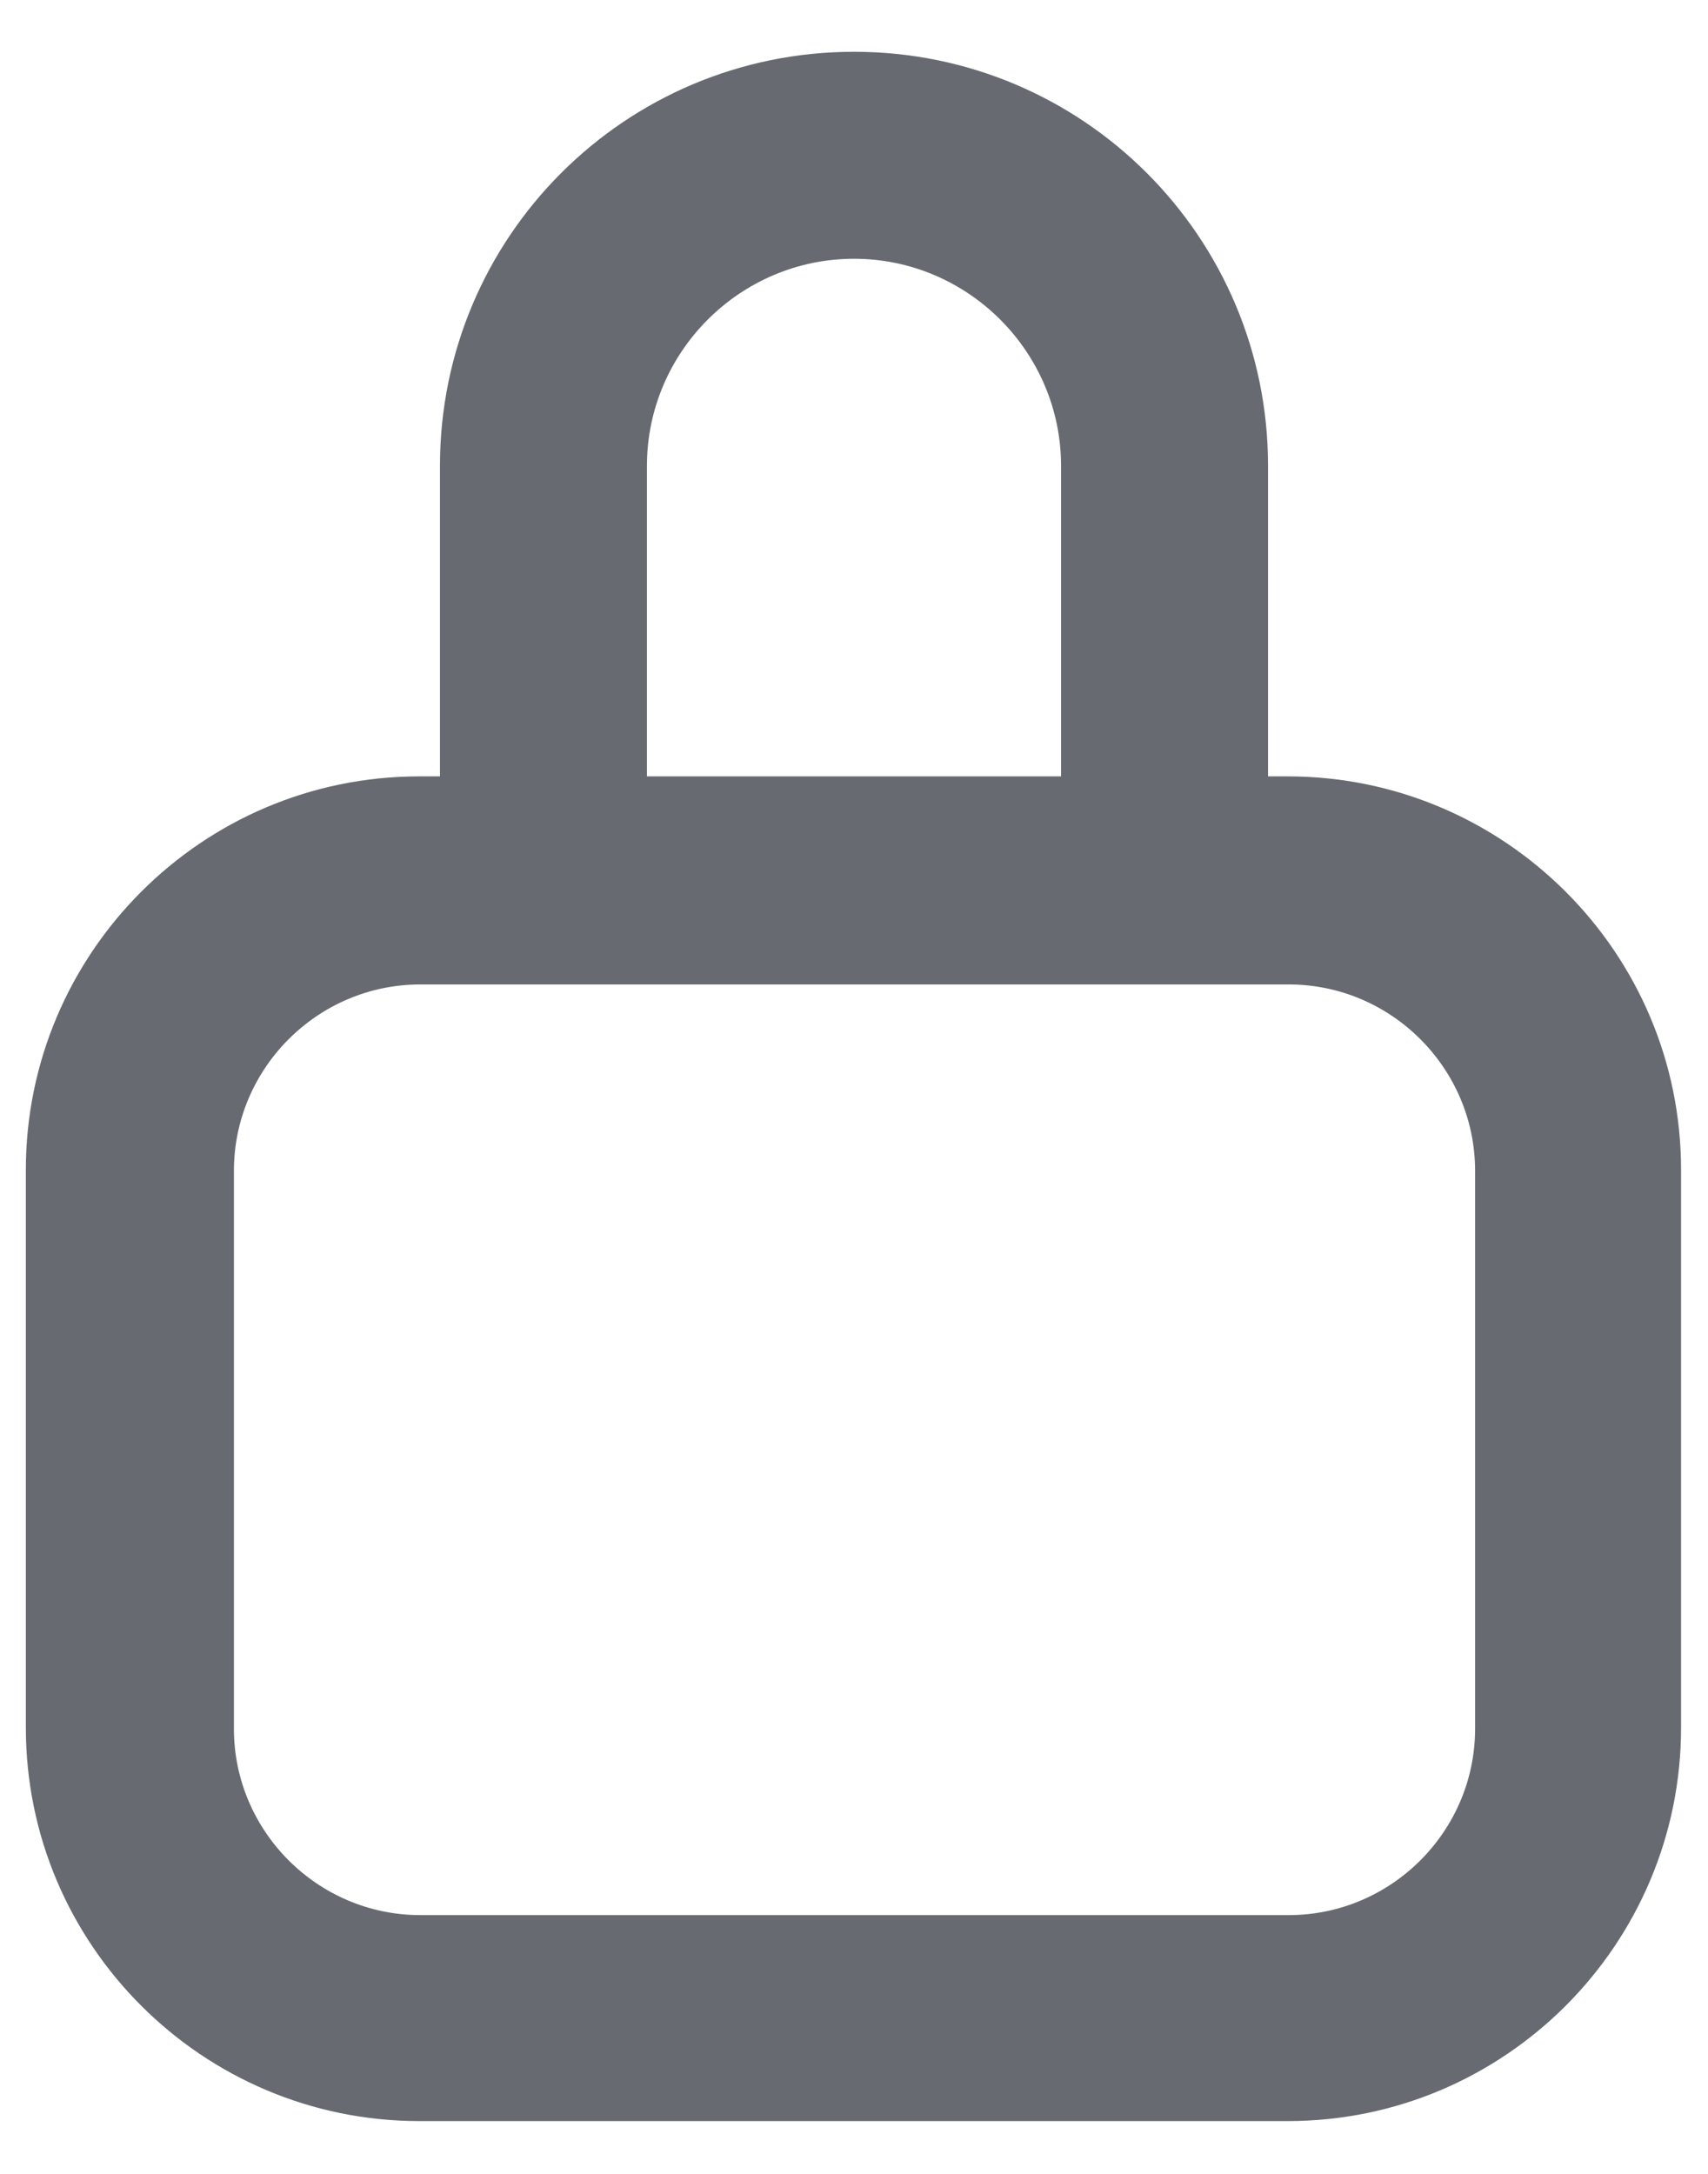 <svg width="22" height="28" viewBox="0 0 22 28" fill="none" xmlns="http://www.w3.org/2000/svg">
<path d="M16.6 10H16.333V6C16.333 3.053 13.947 0.667 11 0.667C8.053 0.667 5.667 3.053 5.667 6V10H5.4C2.6 10 0.333 12.28 0.333 15.067V22.253C0.333 25.053 2.613 27.32 5.4 27.32H16.587C19.387 27.32 21.653 25.04 21.653 22.253V15.067C21.653 12.267 19.373 10 16.587 10H16.6ZM8.333 6C8.333 4.533 9.533 3.333 11 3.333C12.467 3.333 13.667 4.533 13.667 6V10H8.333V6ZM19 22.267C19 23.587 17.92 24.667 16.6 24.667H5.413C4.093 24.667 3.013 23.587 3.013 22.267V15.08C3.013 13.76 4.093 12.68 5.413 12.68H16.6C17.92 12.68 19 13.76 19 15.08V22.267Z" fill="#676A71"/>
</svg>
